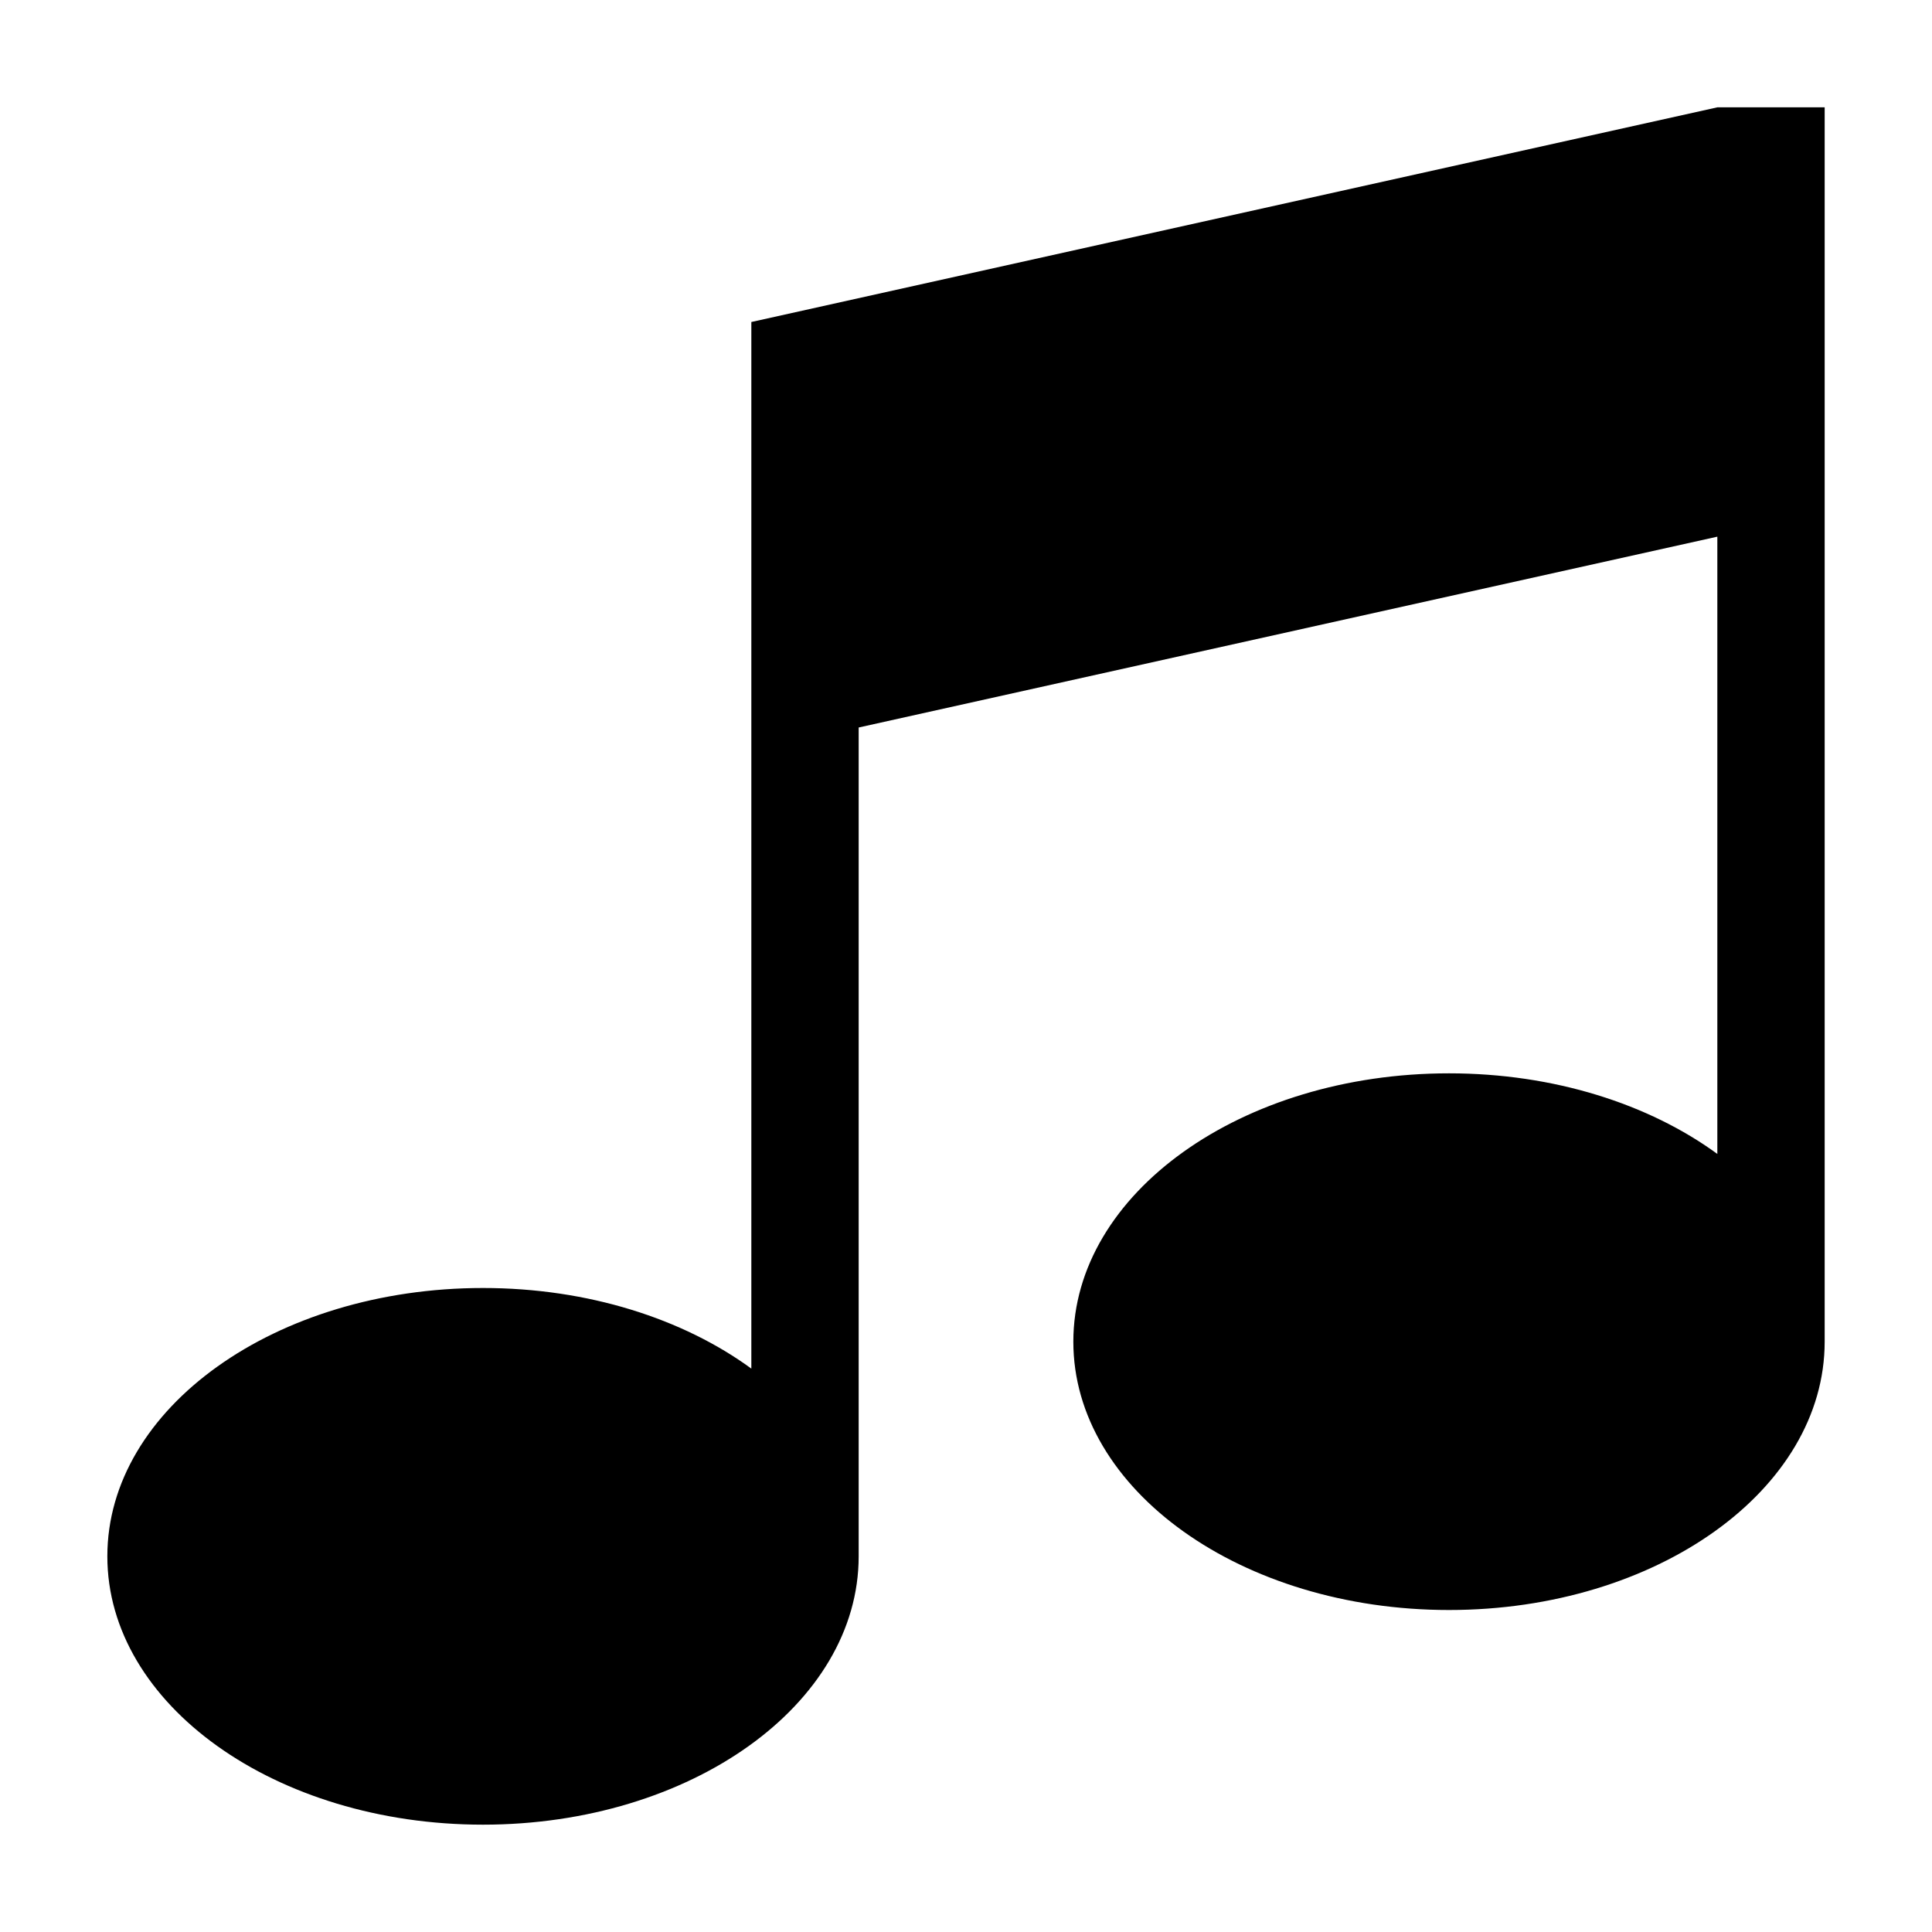 <?xml version="1.0" encoding="utf-8"?>
<!-- Generated by IcoMoon.io -->
<!DOCTYPE svg PUBLIC "-//W3C//DTD SVG 1.1//EN" "http://www.w3.org/Graphics/SVG/1.1/DTD/svg11.dtd">
<svg version="1.1" xmlns="http://www.w3.org/2000/svg" xmlns:xlink="http://www.w3.org/1999/xlink" width="16" height="16" viewBox="-1 -1 18 18">
<path d="M15 0h1v11.5c0 1.381-1.567 2.5-3.5 2.5s-3.5-1.119-3.5-2.5c0-1.381 1.567-2.5 3.5-2.5 0.979 0 1.865 0.287 2.5 0.751v-5.751l-8 1.778v7.722c0 1.381-1.567 2.5-3.5 2.5s-3.5-1.119-3.5-2.5c0-1.381 1.567-2.5 3.5-2.5 0.979 0 1.865 0.287 2.5 0.751v-9.751l9-2z"></path>
</svg>
